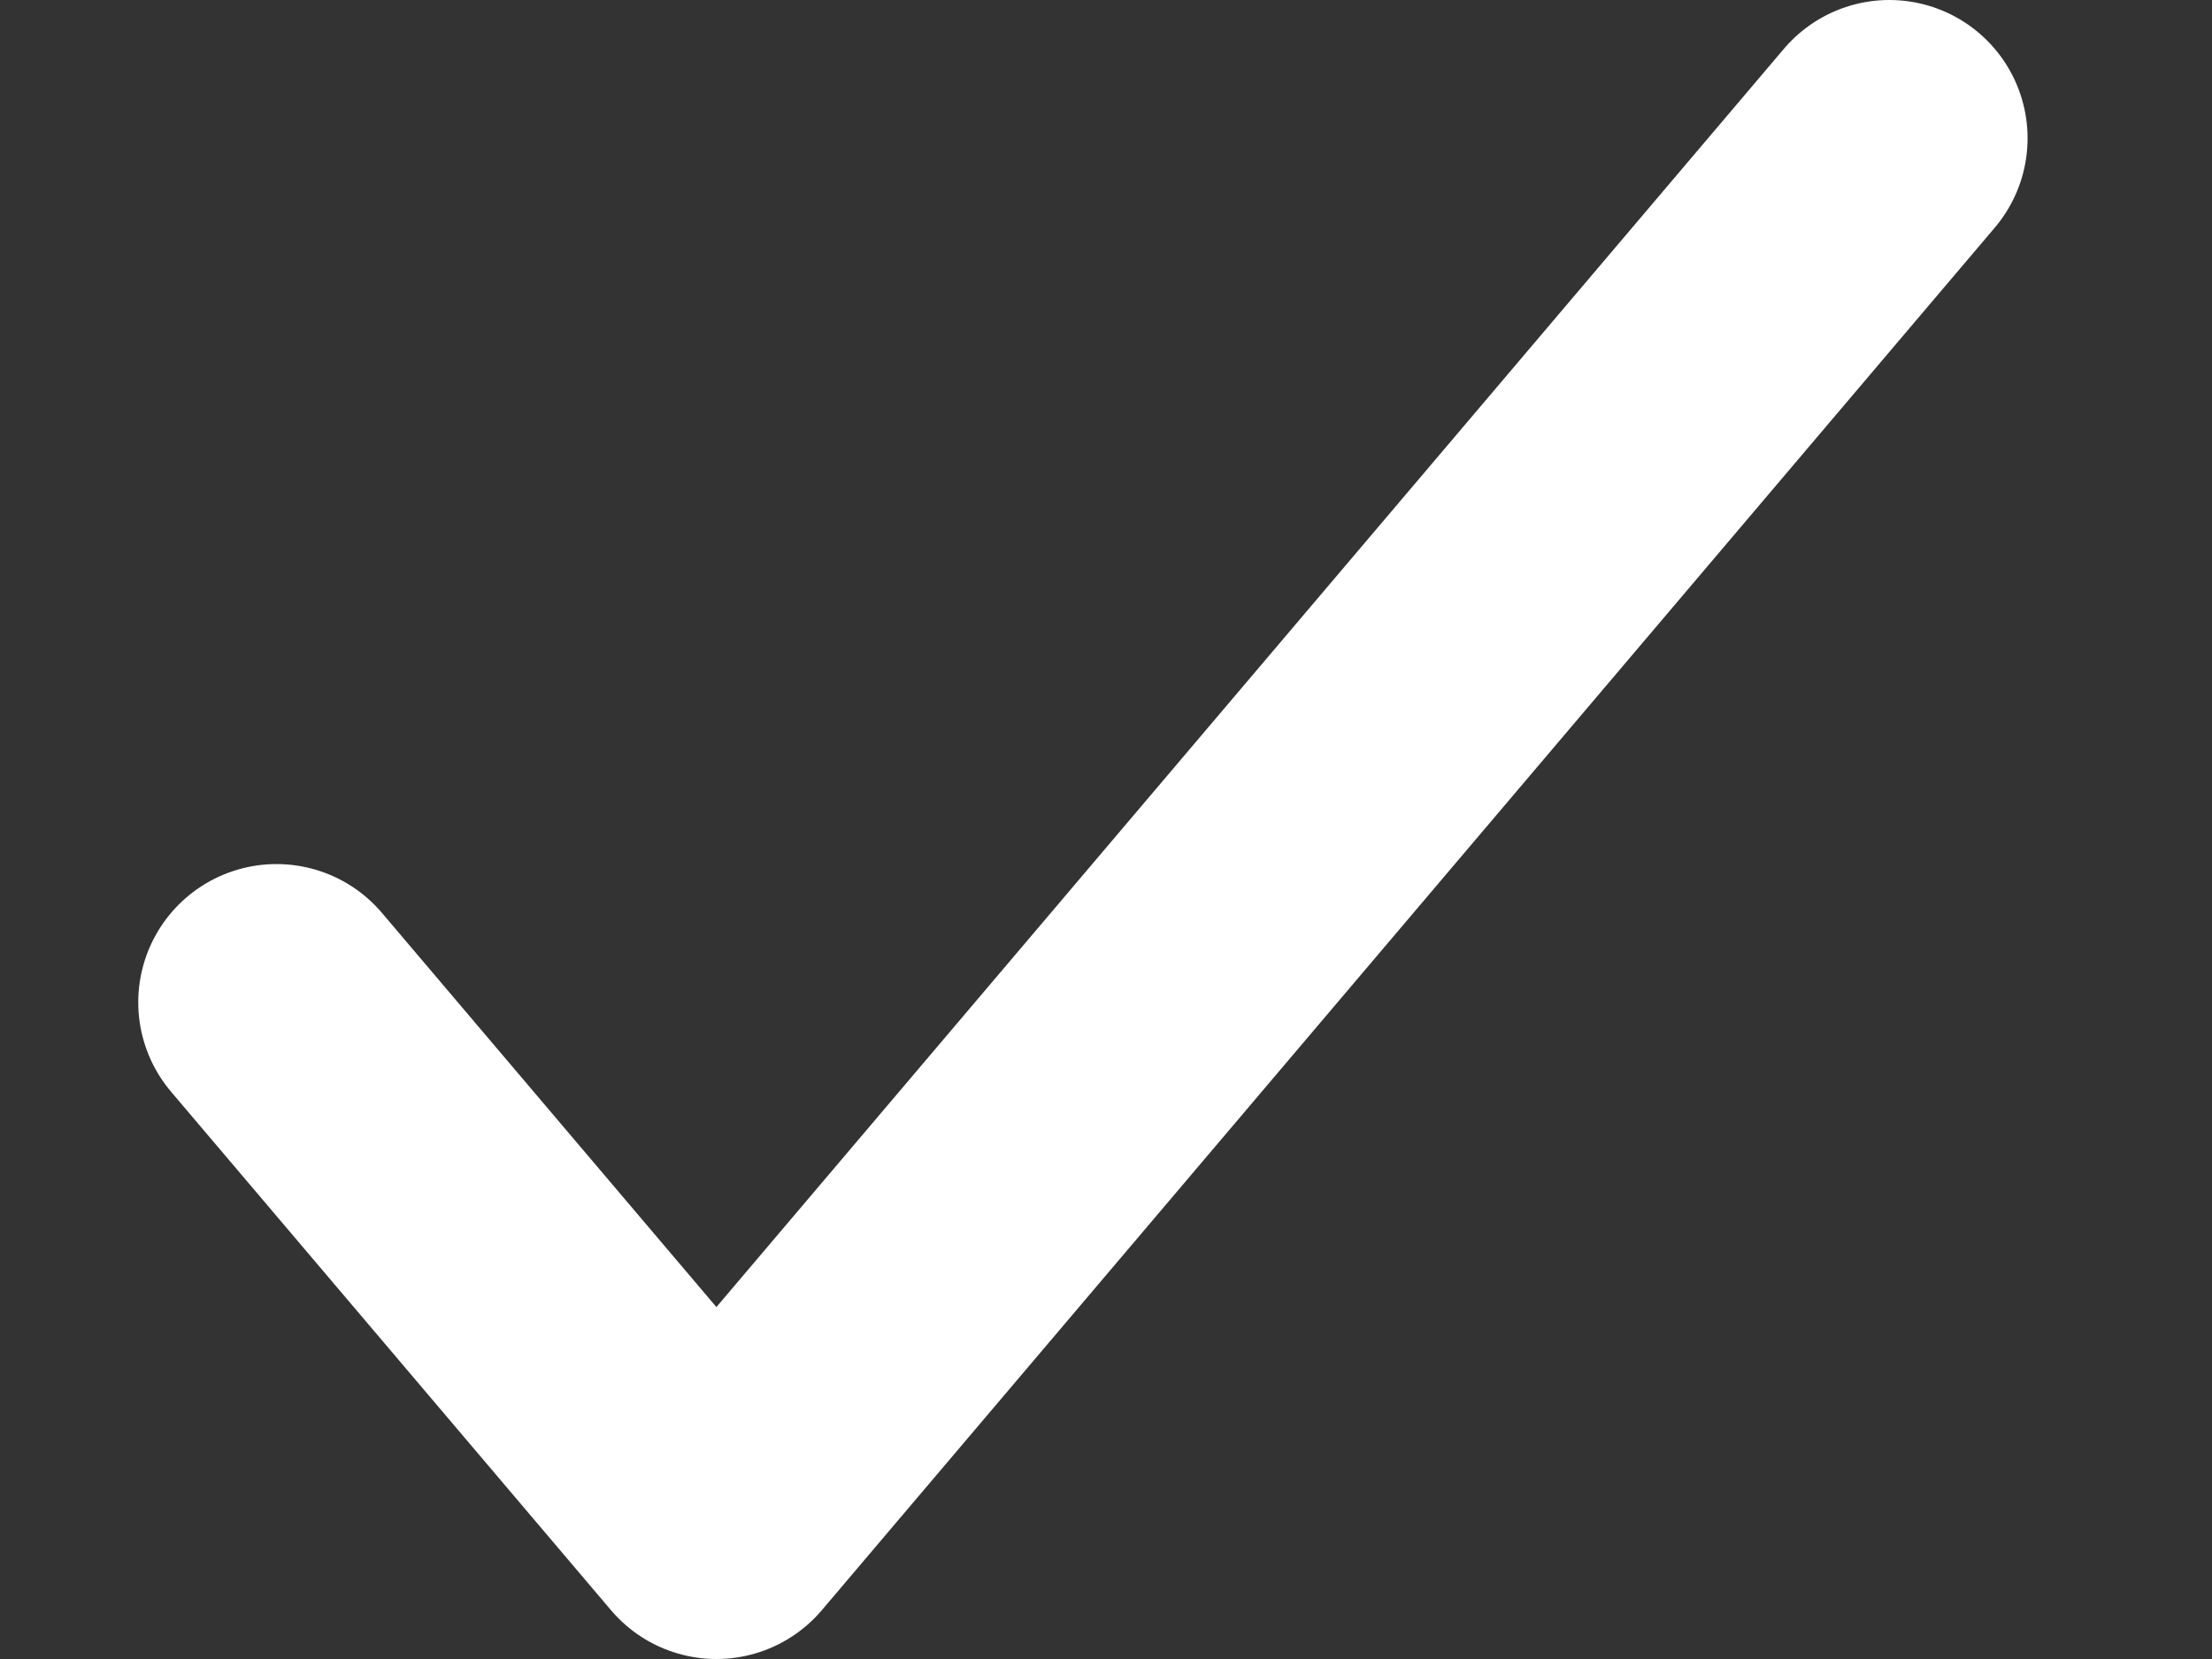 <svg width="8" height="6" viewBox="0 0 8 6" fill="none" xmlns="http://www.w3.org/2000/svg">
<rect x="0" y="0" width="8" height="6" fill="#333333" stroke="none"/>
<path d="M1 3.625L2.591 5.5L6.833 0.5" stroke="#fff" stroke-linecap="round" stroke-linejoin="round"/>
</svg>
